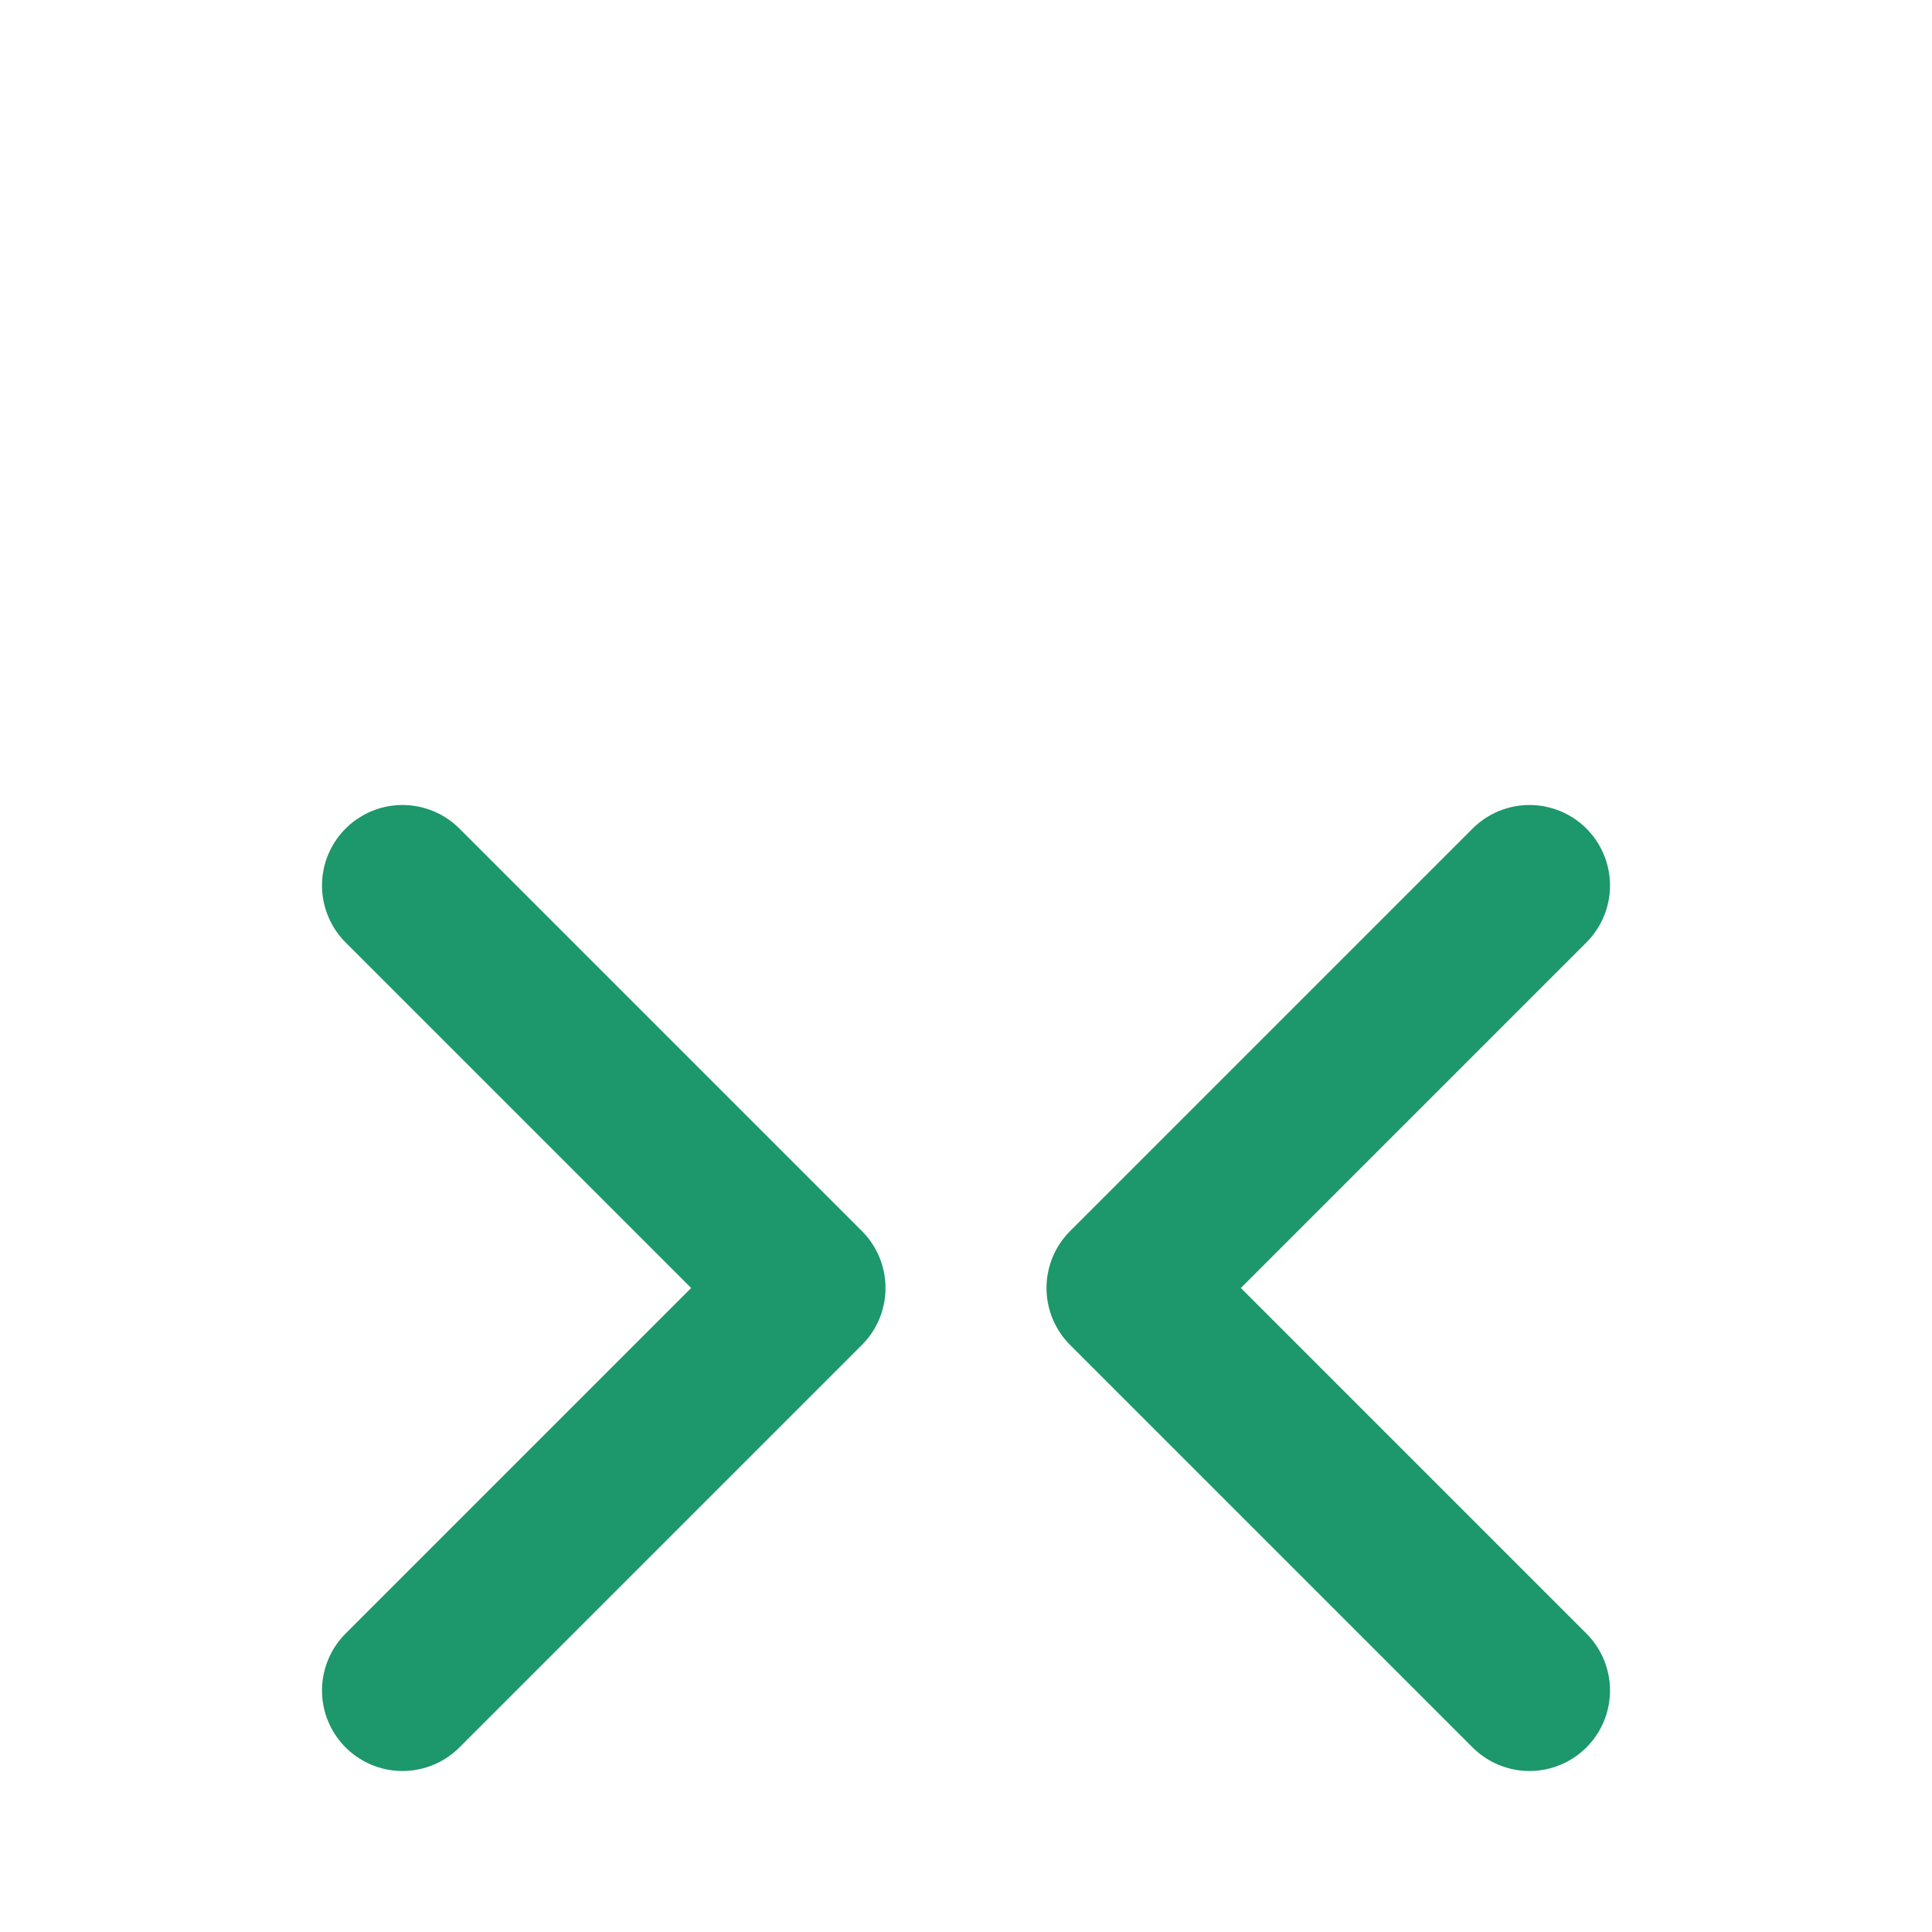<svg width="64px" height="64px" viewBox="0 0 24 24" fill="none" xmlns="http://www.w3.org/2000/svg">
  <path d="M5 11L10 16L5 21" stroke="#1d976c" stroke-width="2" stroke-linecap="round" stroke-linejoin="round"/>
  <path d="M19 11L14 16L19 21" stroke="#1d976c" stroke-width="2" stroke-linecap="round" stroke-linejoin="round"/>
</svg>
